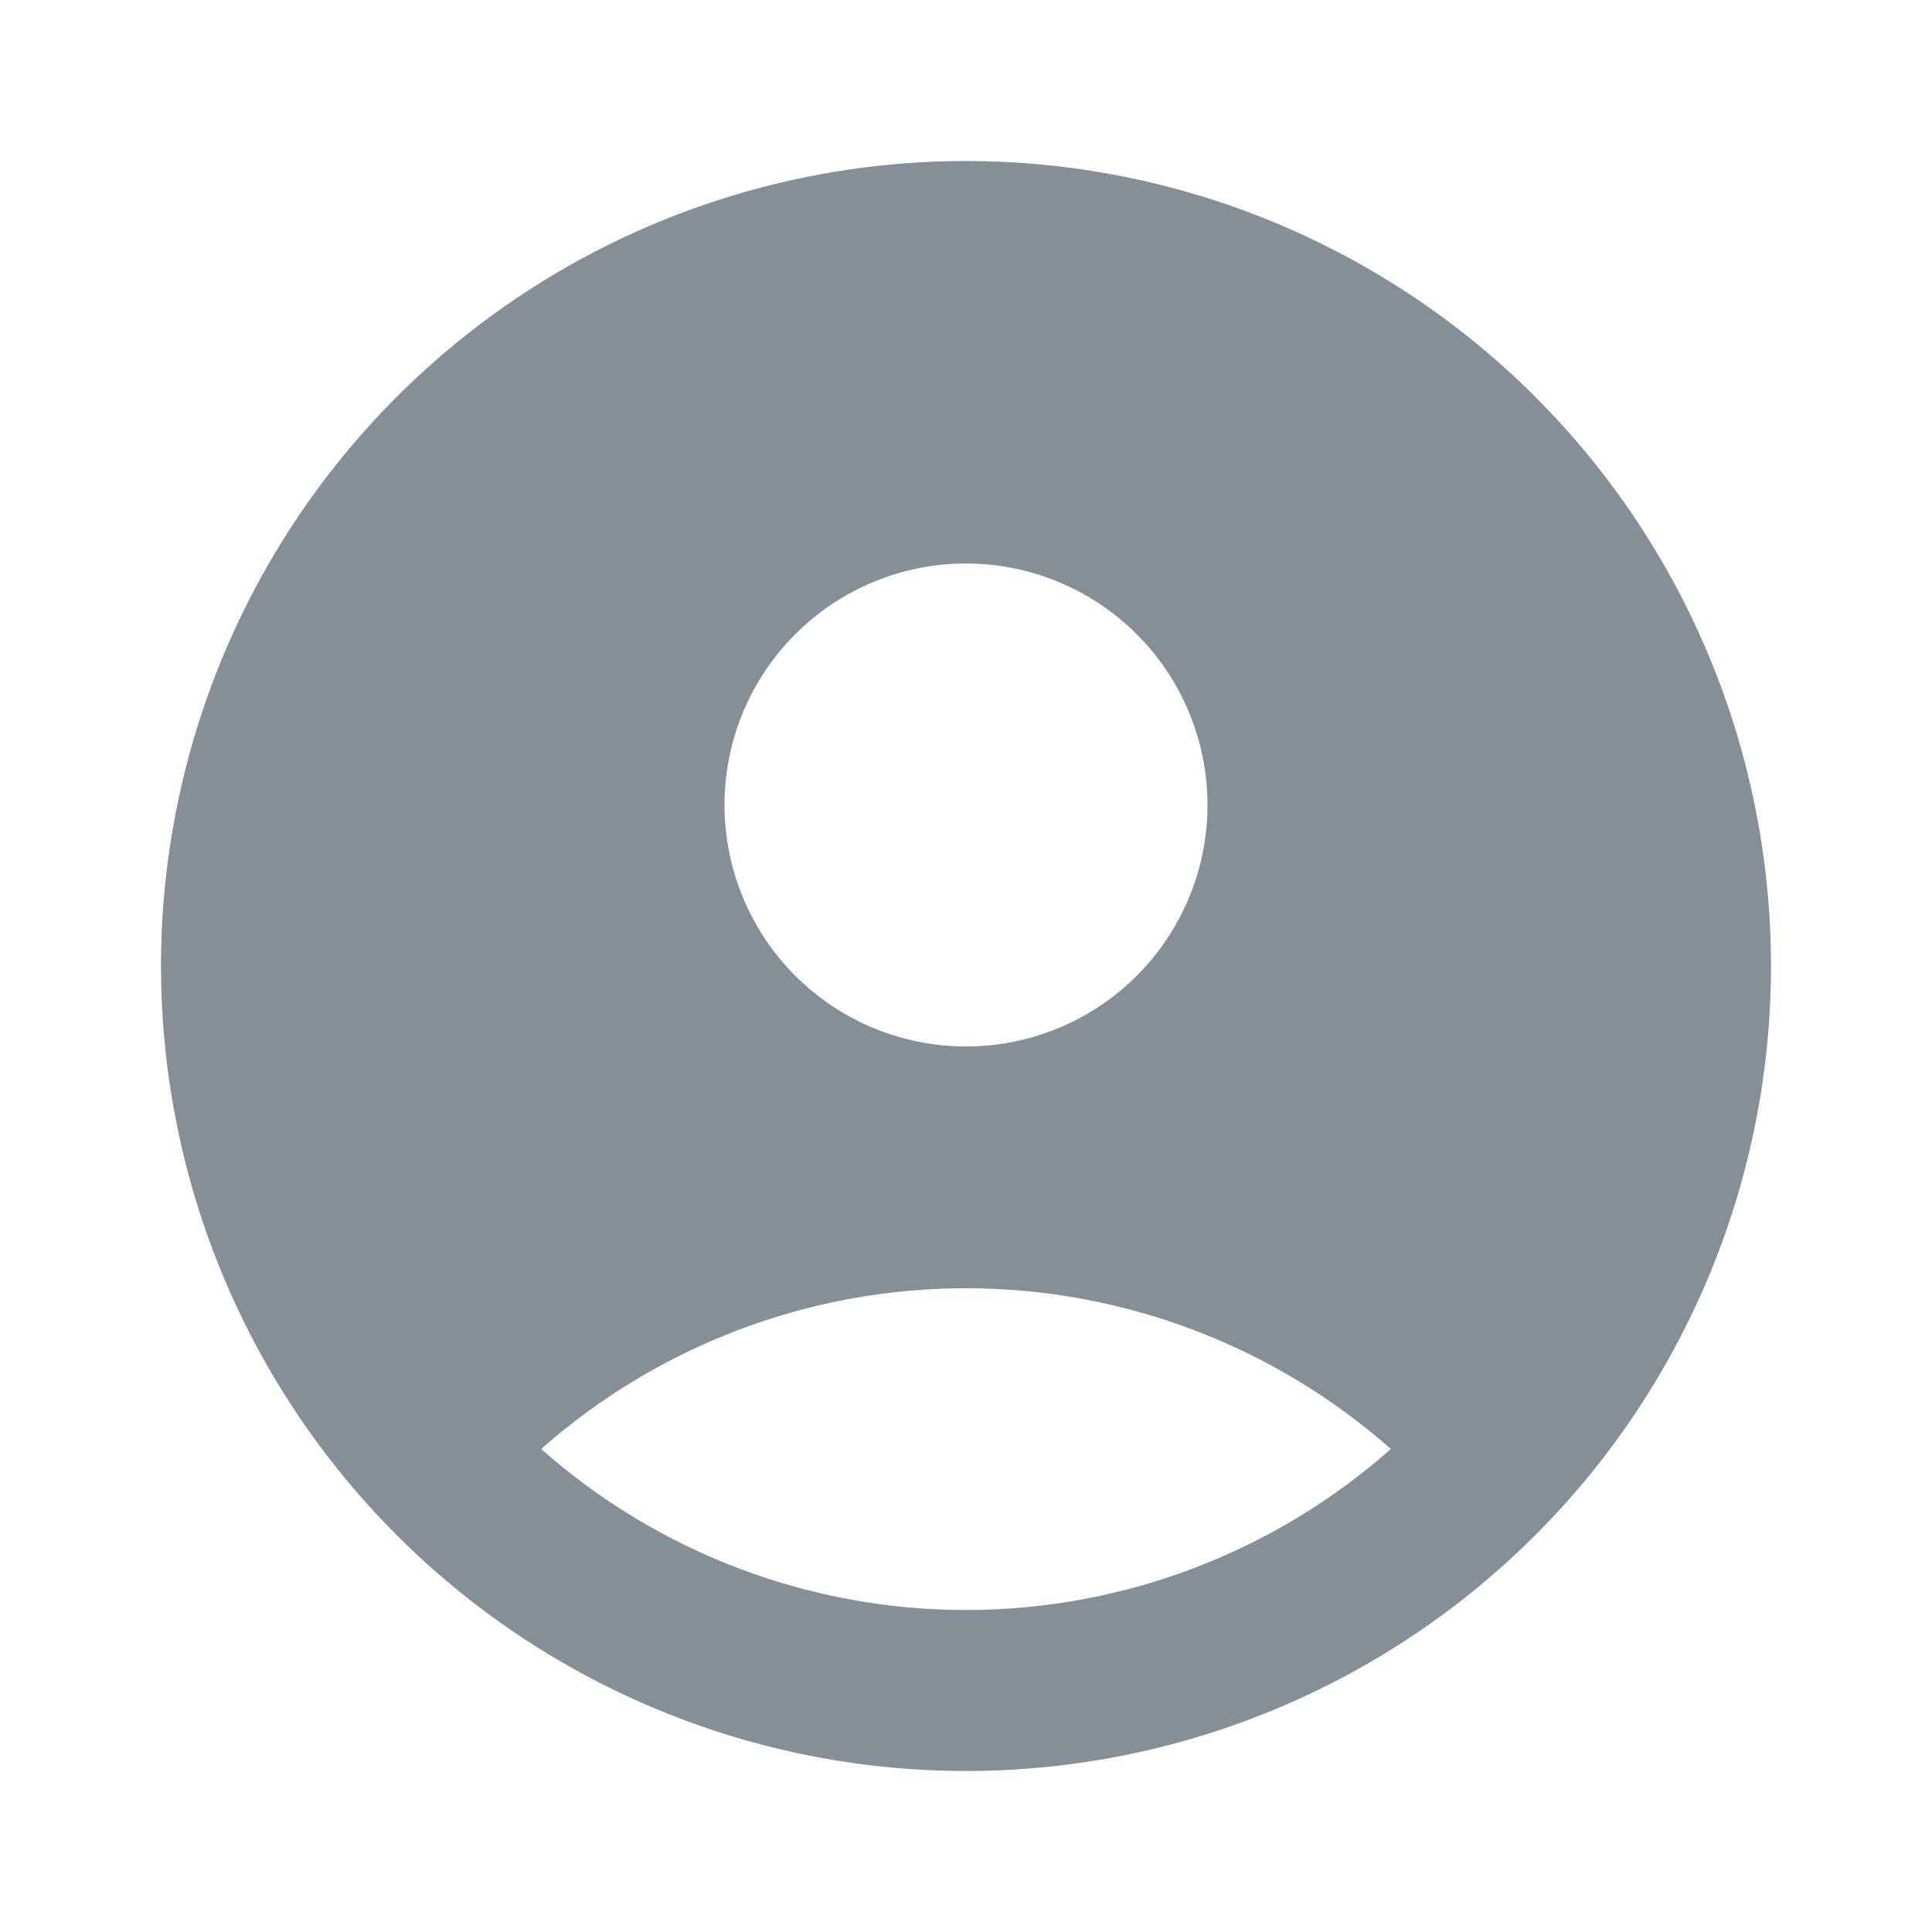 <svg width="80" height="80" viewBox="0 0 80 80" fill="none" xmlns="http://www.w3.org/2000/svg">
<path d="M40 6.667C33.407 6.667 26.963 8.622 21.481 12.284C15.999 15.947 11.727 21.153 9.204 27.244C6.681 33.335 6.021 40.037 7.307 46.503C8.593 52.969 11.768 58.908 16.43 63.57C21.091 68.232 27.031 71.407 33.497 72.693C39.963 73.979 46.665 73.319 52.756 70.796C58.847 68.273 64.053 64.001 67.716 58.519C71.378 53.037 73.333 46.593 73.333 40C73.333 35.623 72.471 31.288 70.796 27.244C69.121 23.2 66.665 19.525 63.57 16.43C60.475 13.335 56.8 10.879 52.756 9.204C48.712 7.529 44.377 6.667 40 6.667ZM40 23.333C41.978 23.333 43.911 23.92 45.556 25.019C47.2 26.117 48.482 27.679 49.239 29.506C49.996 31.334 50.194 33.344 49.808 35.284C49.422 37.224 48.47 39.006 47.071 40.404C45.673 41.803 43.891 42.755 41.951 43.141C40.011 43.527 38 43.329 36.173 42.572C34.346 41.815 32.784 40.533 31.685 38.889C30.587 37.245 30 35.311 30 33.333C30 30.681 31.054 28.138 32.929 26.262C34.804 24.387 37.348 23.333 40 23.333ZM40 66.667C33.518 66.667 27.26 64.296 22.407 60C27.264 55.71 33.52 53.343 40 53.343C46.48 53.343 52.736 55.71 57.593 60C52.74 64.296 46.482 66.667 40 66.667Z" fill="#868E96"/>
</svg>
